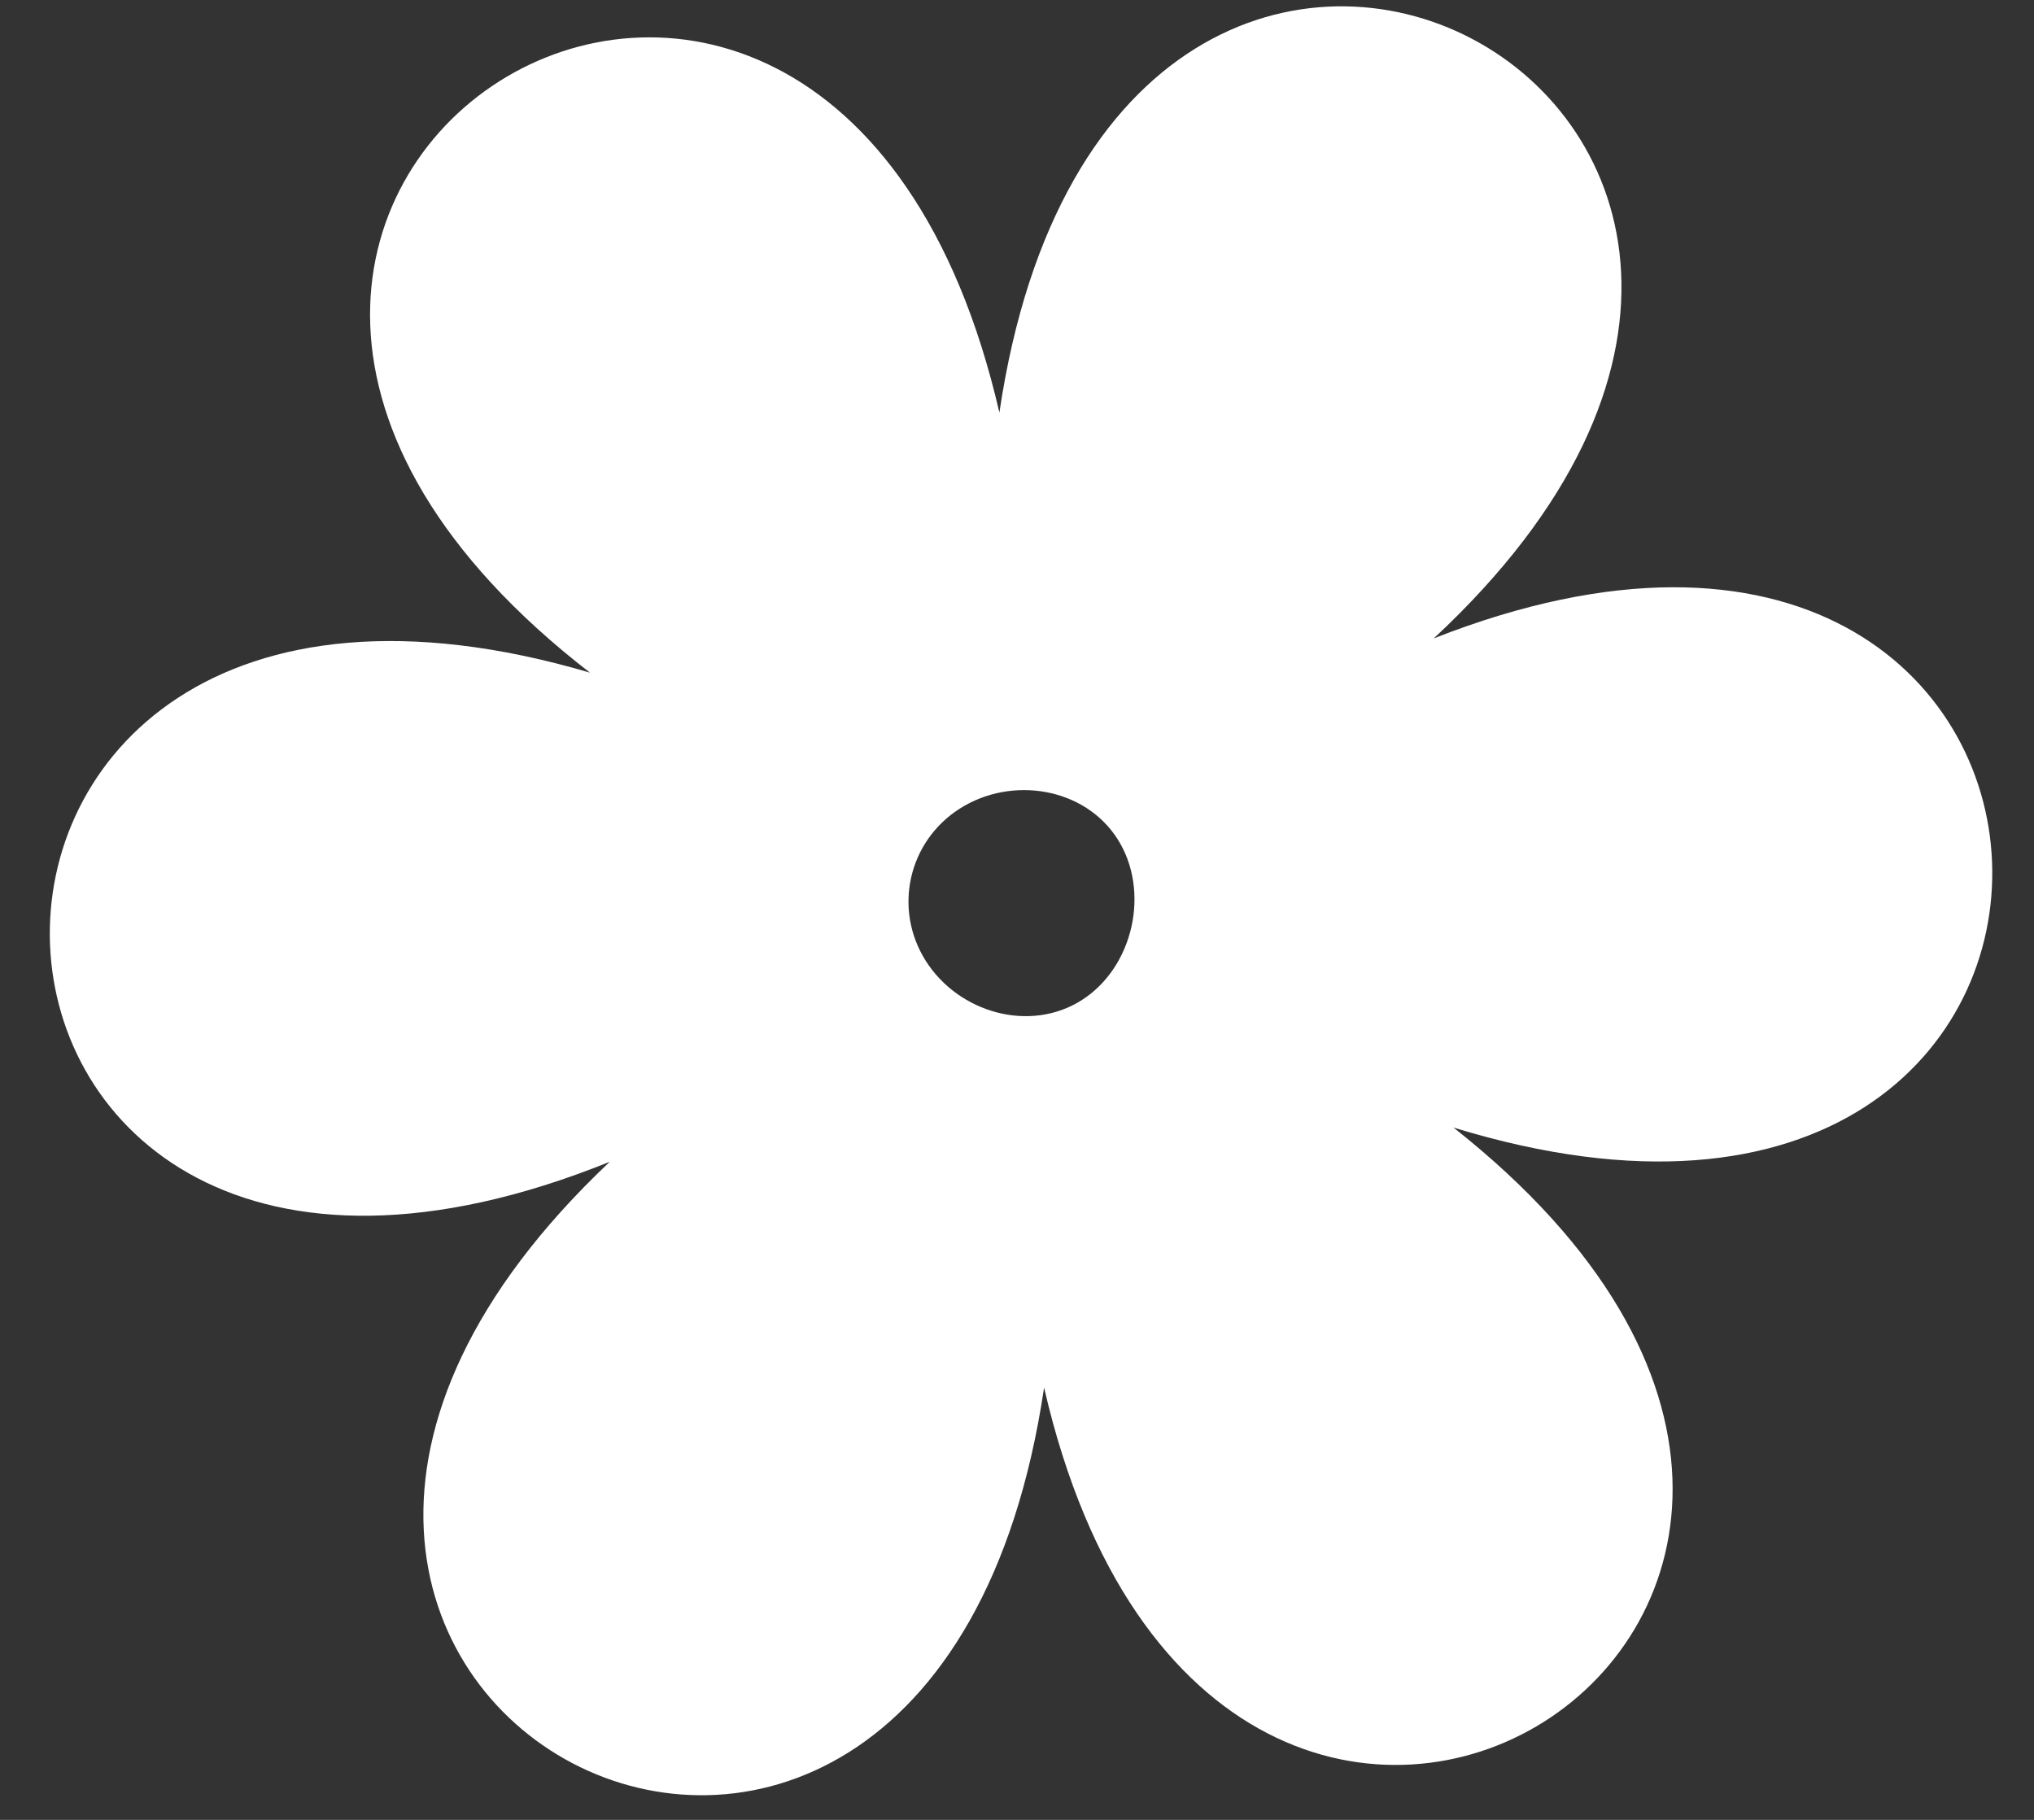 <svg width="38" height="34" viewBox="0 0 38 34" fill="none" xmlns="http://www.w3.org/2000/svg">
<rect x="0" y="0" width="38" height="34" fill="#333333" stroke="none"/>
<path fill-rule="evenodd" clip-rule="evenodd" d="M18.671 7.708C20.805 -6.688 37.377 2.076 26.786 11.927C40.267 6.625 40.996 25.315 27.155 21.066C38.599 30.098 22.756 40.025 19.506 25.924C17.372 40.32 0.861 31.654 11.392 21.705C-2.125 27.166 -2.854 8.476 11.022 12.567C-0.457 3.693 15.421 -6.393 18.671 7.708ZM17.934 15.105C18.902 14.49 20.265 14.711 20.88 15.678C21.495 16.646 21.177 18.071 20.208 18.686C19.24 19.301 17.912 18.922 17.297 17.954C16.683 16.986 16.965 15.72 17.934 15.105Z" fill="white"/>
</svg>
